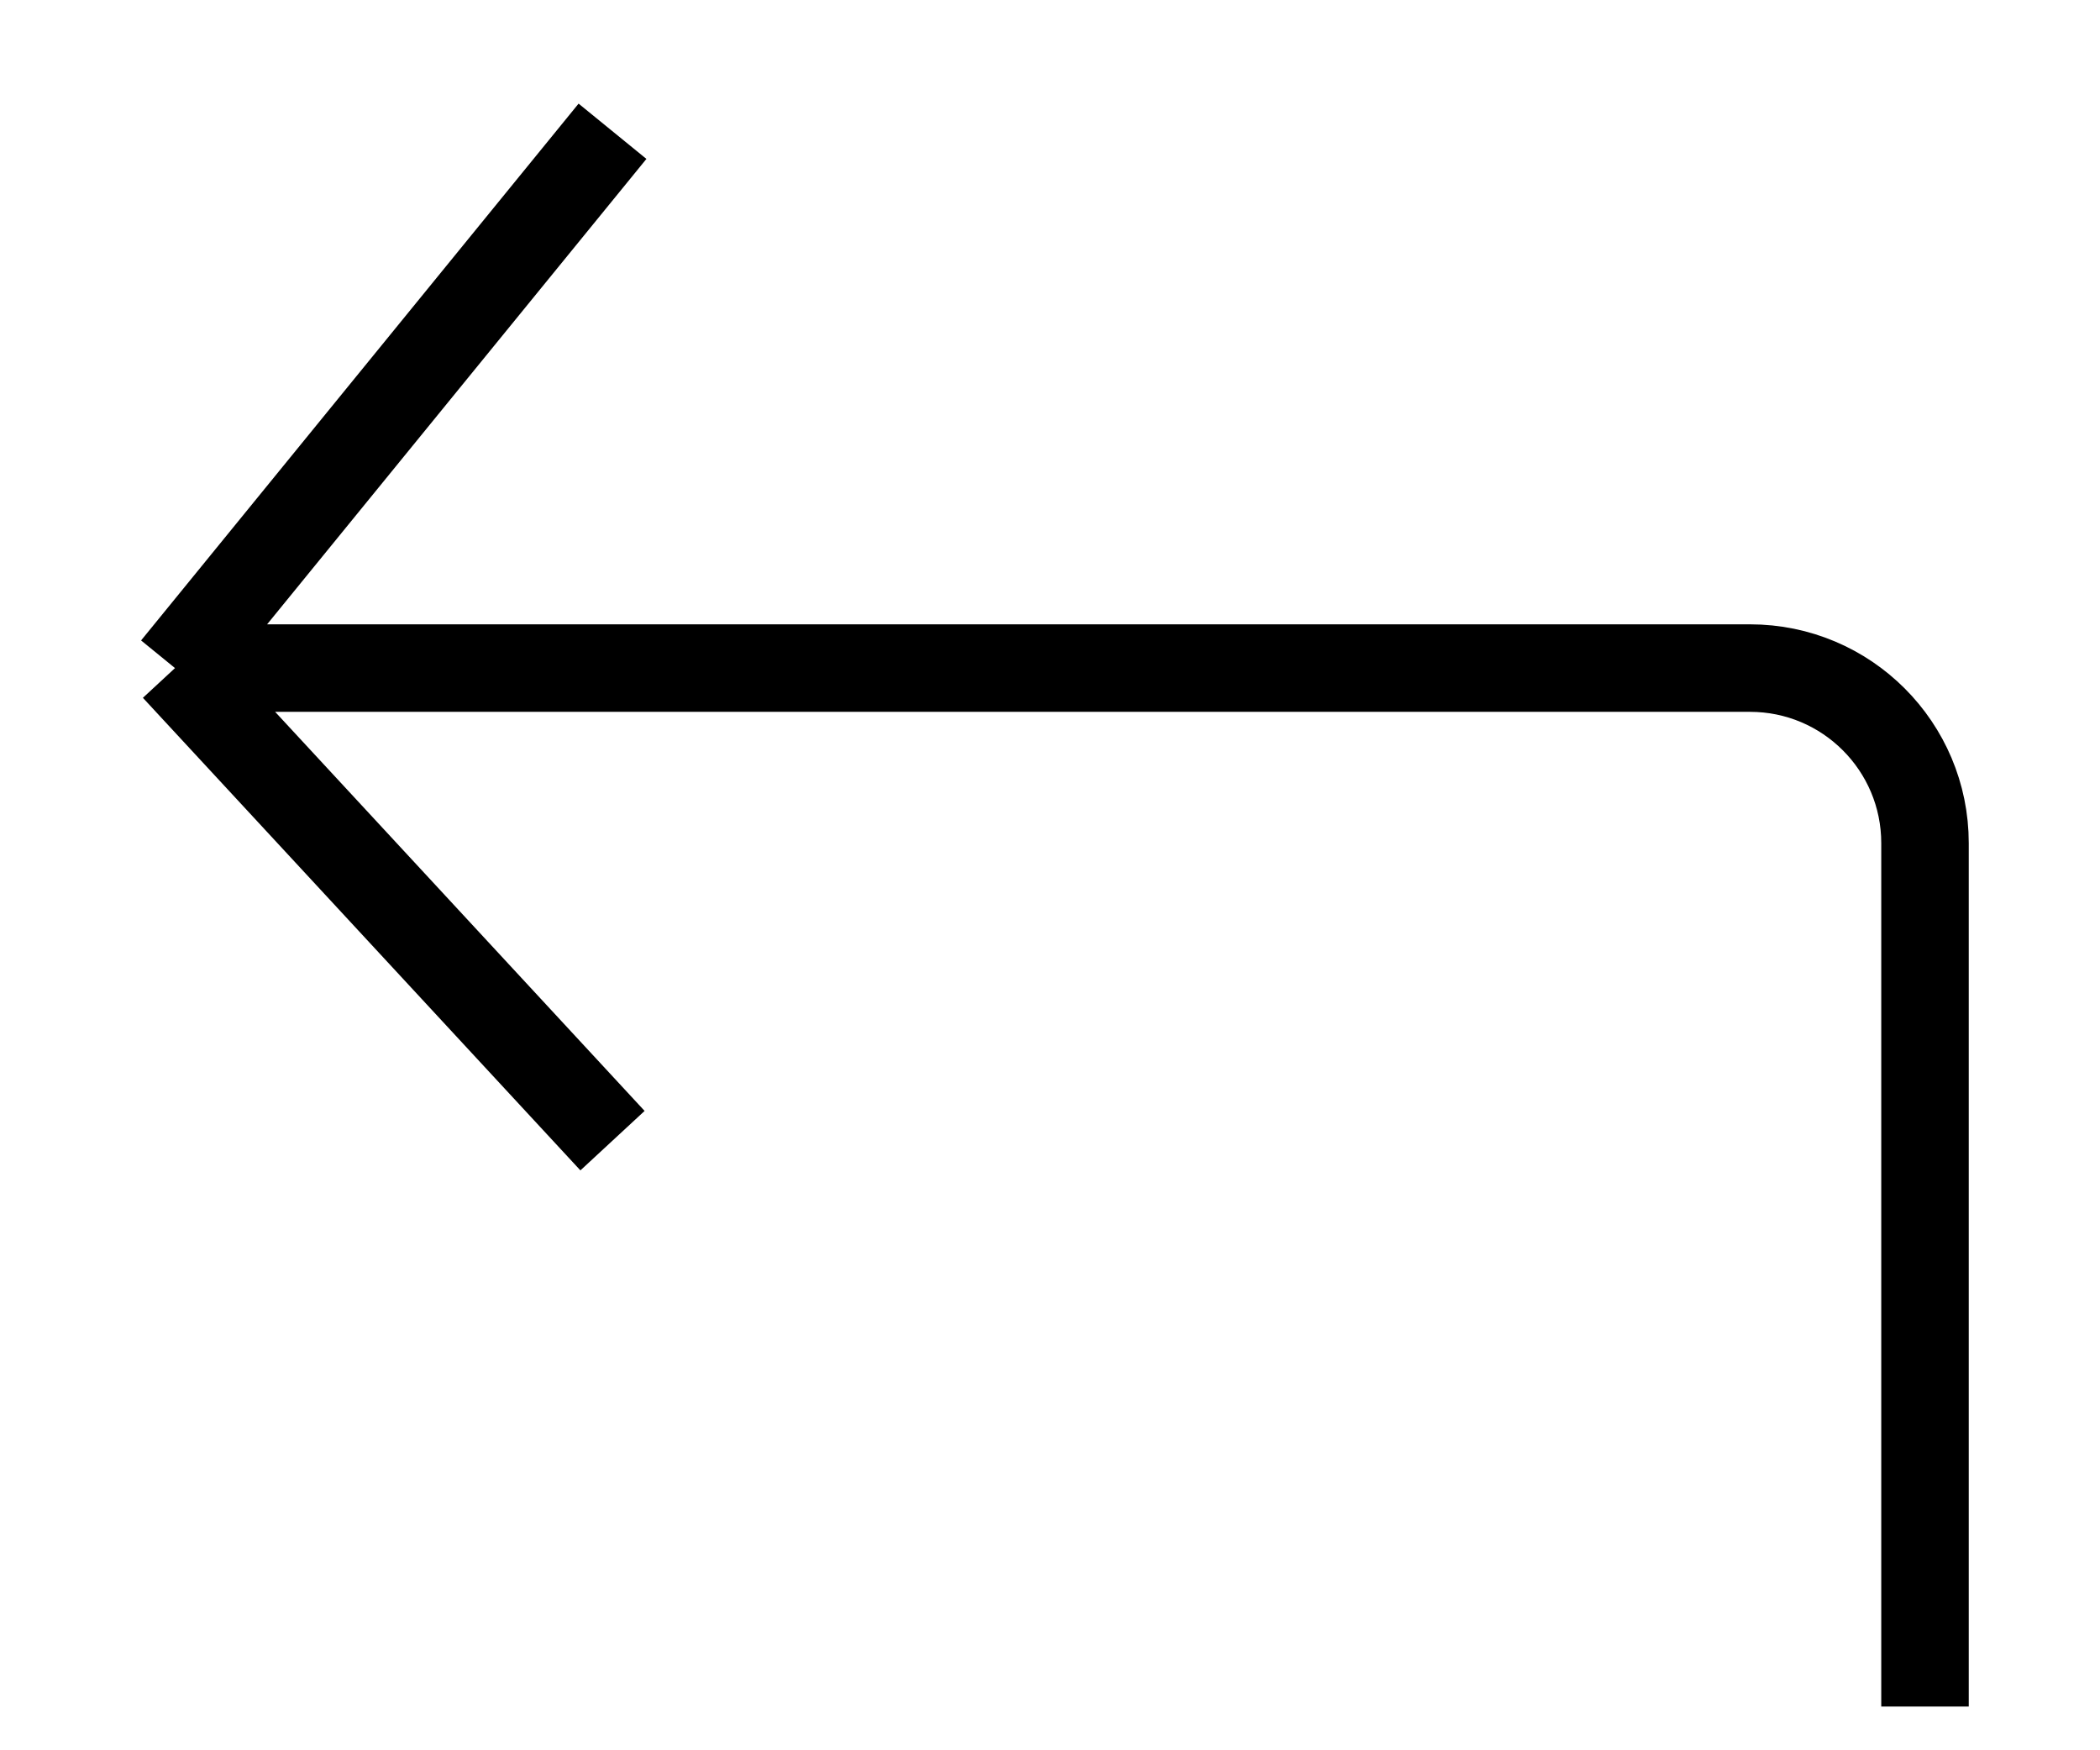 <svg width="24" height="20" viewBox="0 0 24 20" fill="none" xmlns="http://www.w3.org/2000/svg">
<g clip-path="url(#clip0_9_60)">
<path d="M22 19.5V9.634C22 8.53 21.105 7.634 20 7.634H12H7H2M2 7.634L7 13.034M2 7.634L7 1.5" stroke="black"/>
</g>
<defs>
<clipPath id="clip0_9_60">
<rect width="24" height="19" fill="white" transform="translate(0 0.5)"/>
</clipPath>
</defs>
</svg>
